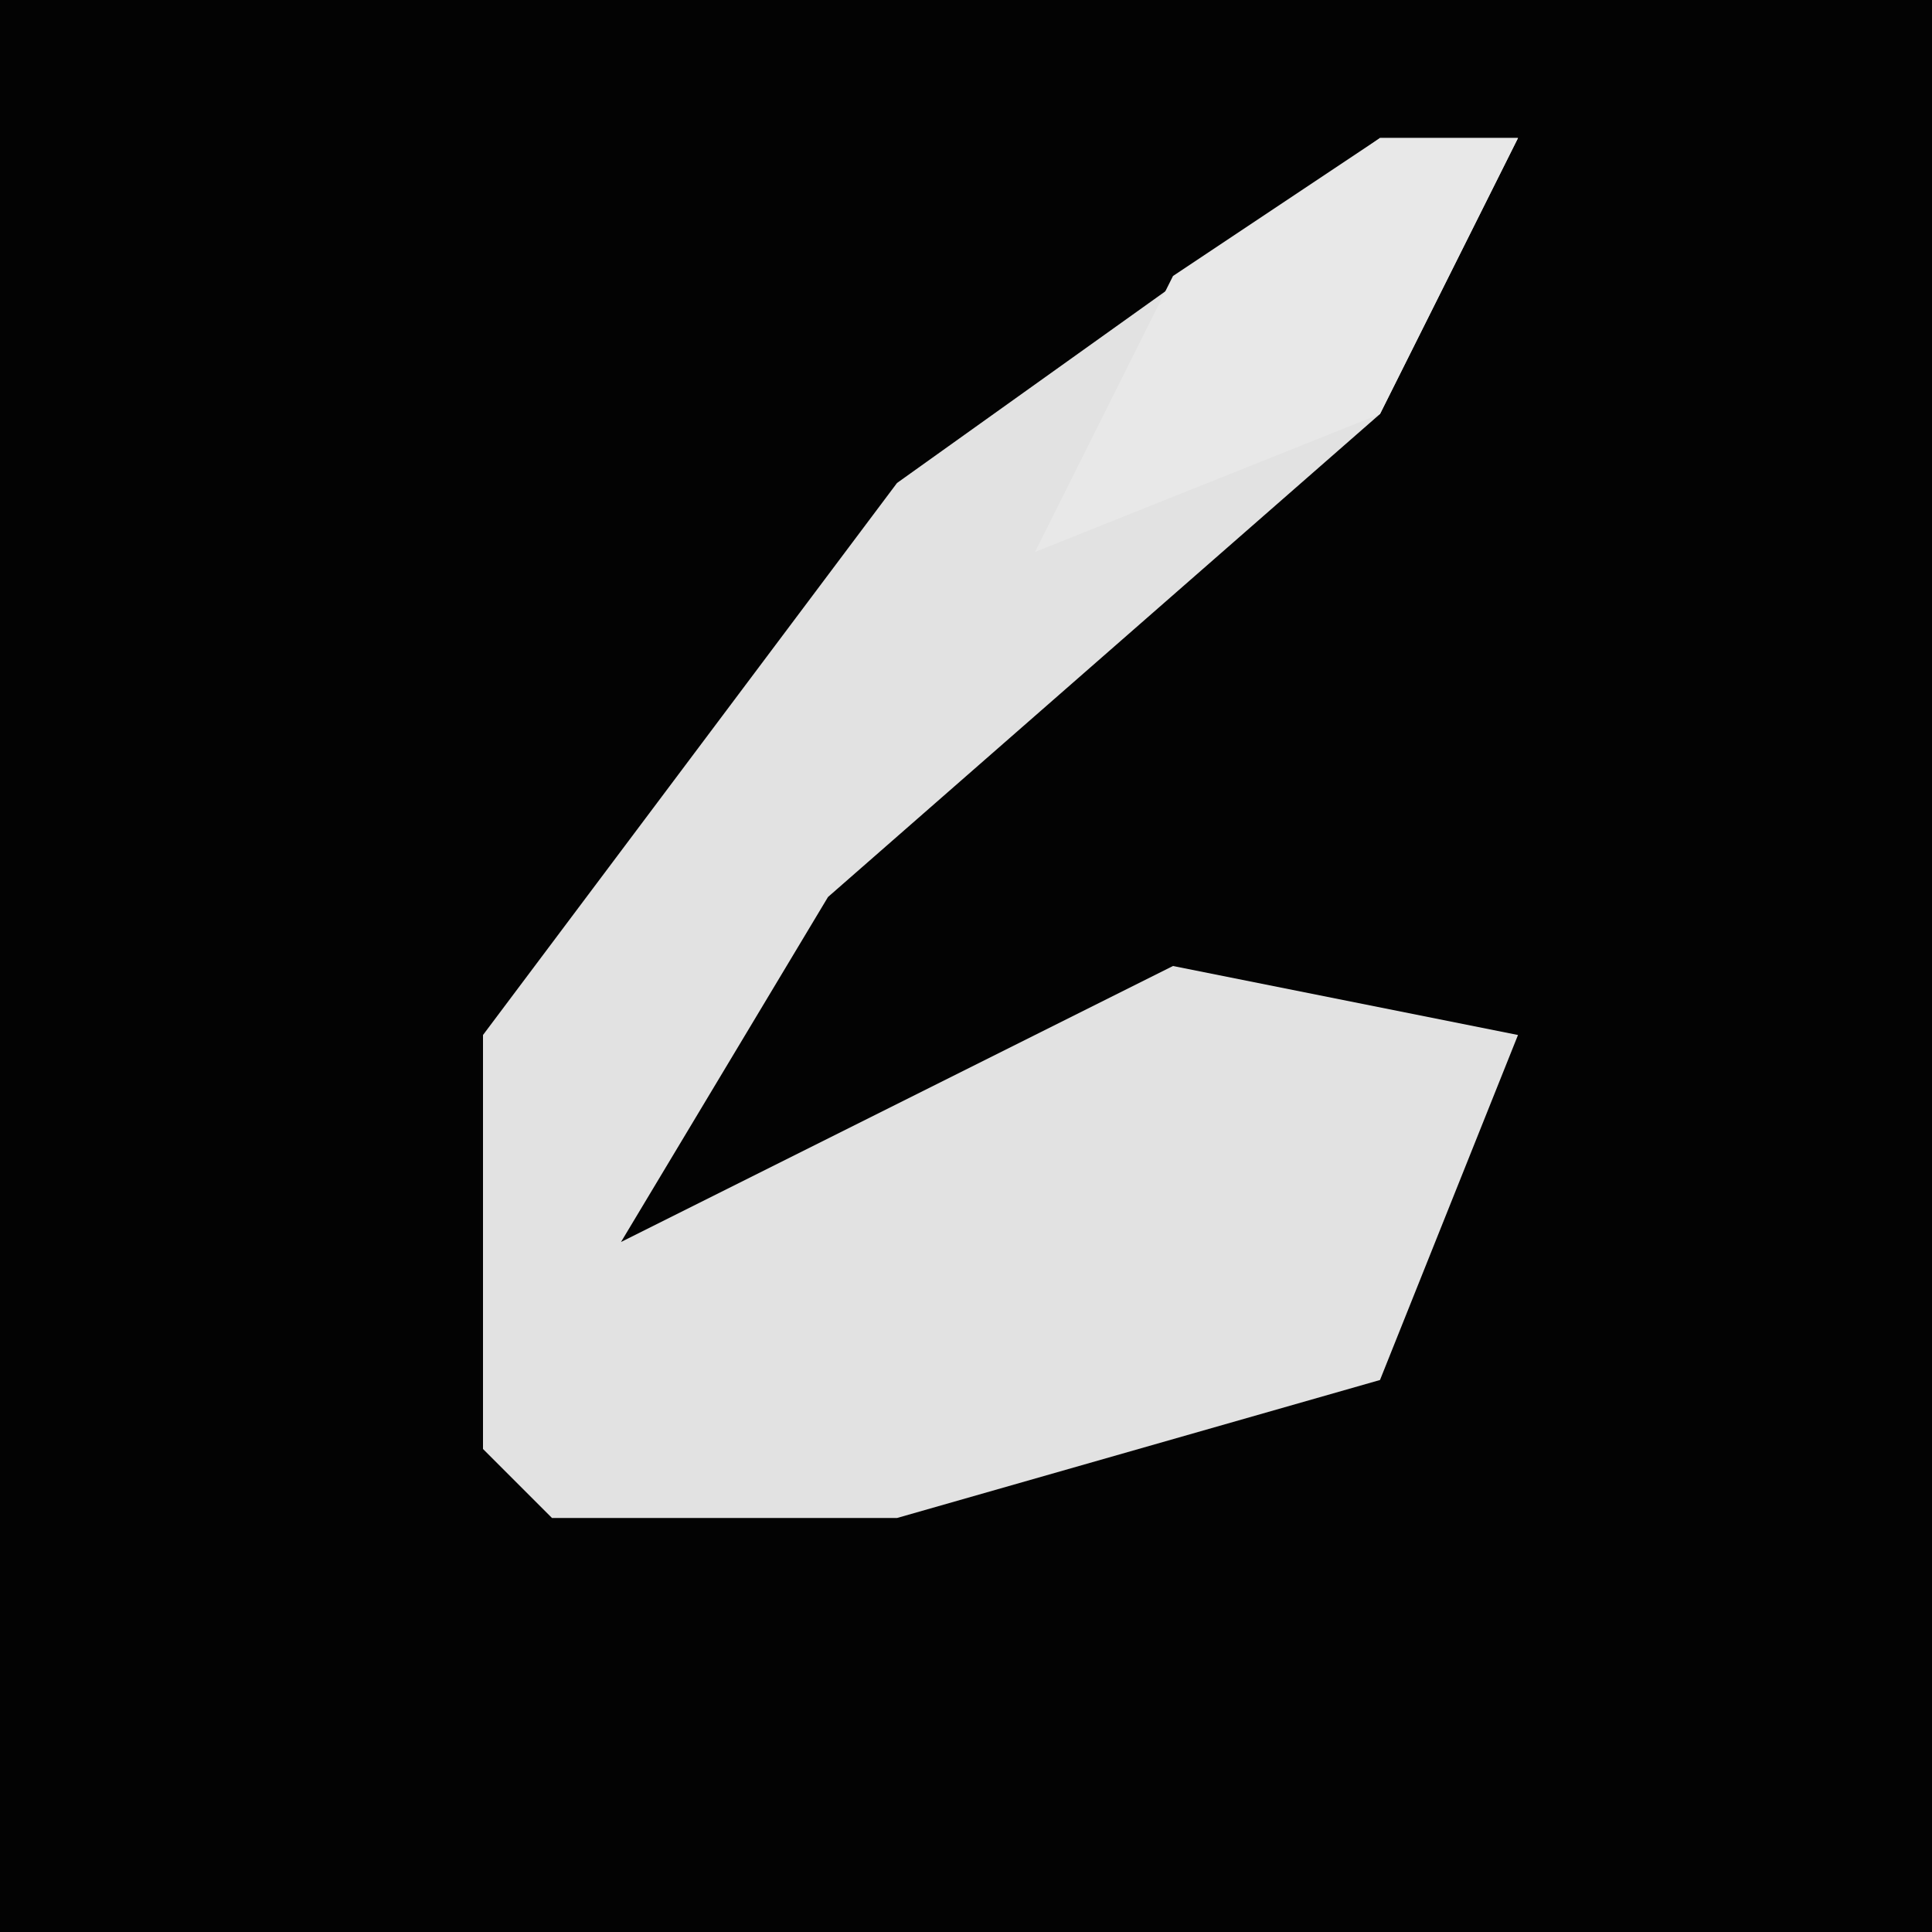 <?xml version="1.0" encoding="UTF-8"?>
<svg version="1.1" xmlns="http://www.w3.org/2000/svg" width="28" height="28">
<path d="M0,0 L28,0 L28,28 L0,28 Z " fill="#030303" transform="translate(0,0)"/>
<path d="M0,0 L2,0 L0,4 L-8,11 L-11,16 L-3,12 L2,13 L0,18 L-7,20 L-12,20 L-13,19 L-13,13 L-7,5 Z " fill="#E2E2E2" transform="translate(20,2)"/>
<path d="M0,0 L2,0 L0,4 L-5,6 L-3,2 Z " fill="#E8E8E8" transform="translate(20,2)"/>
</svg>
